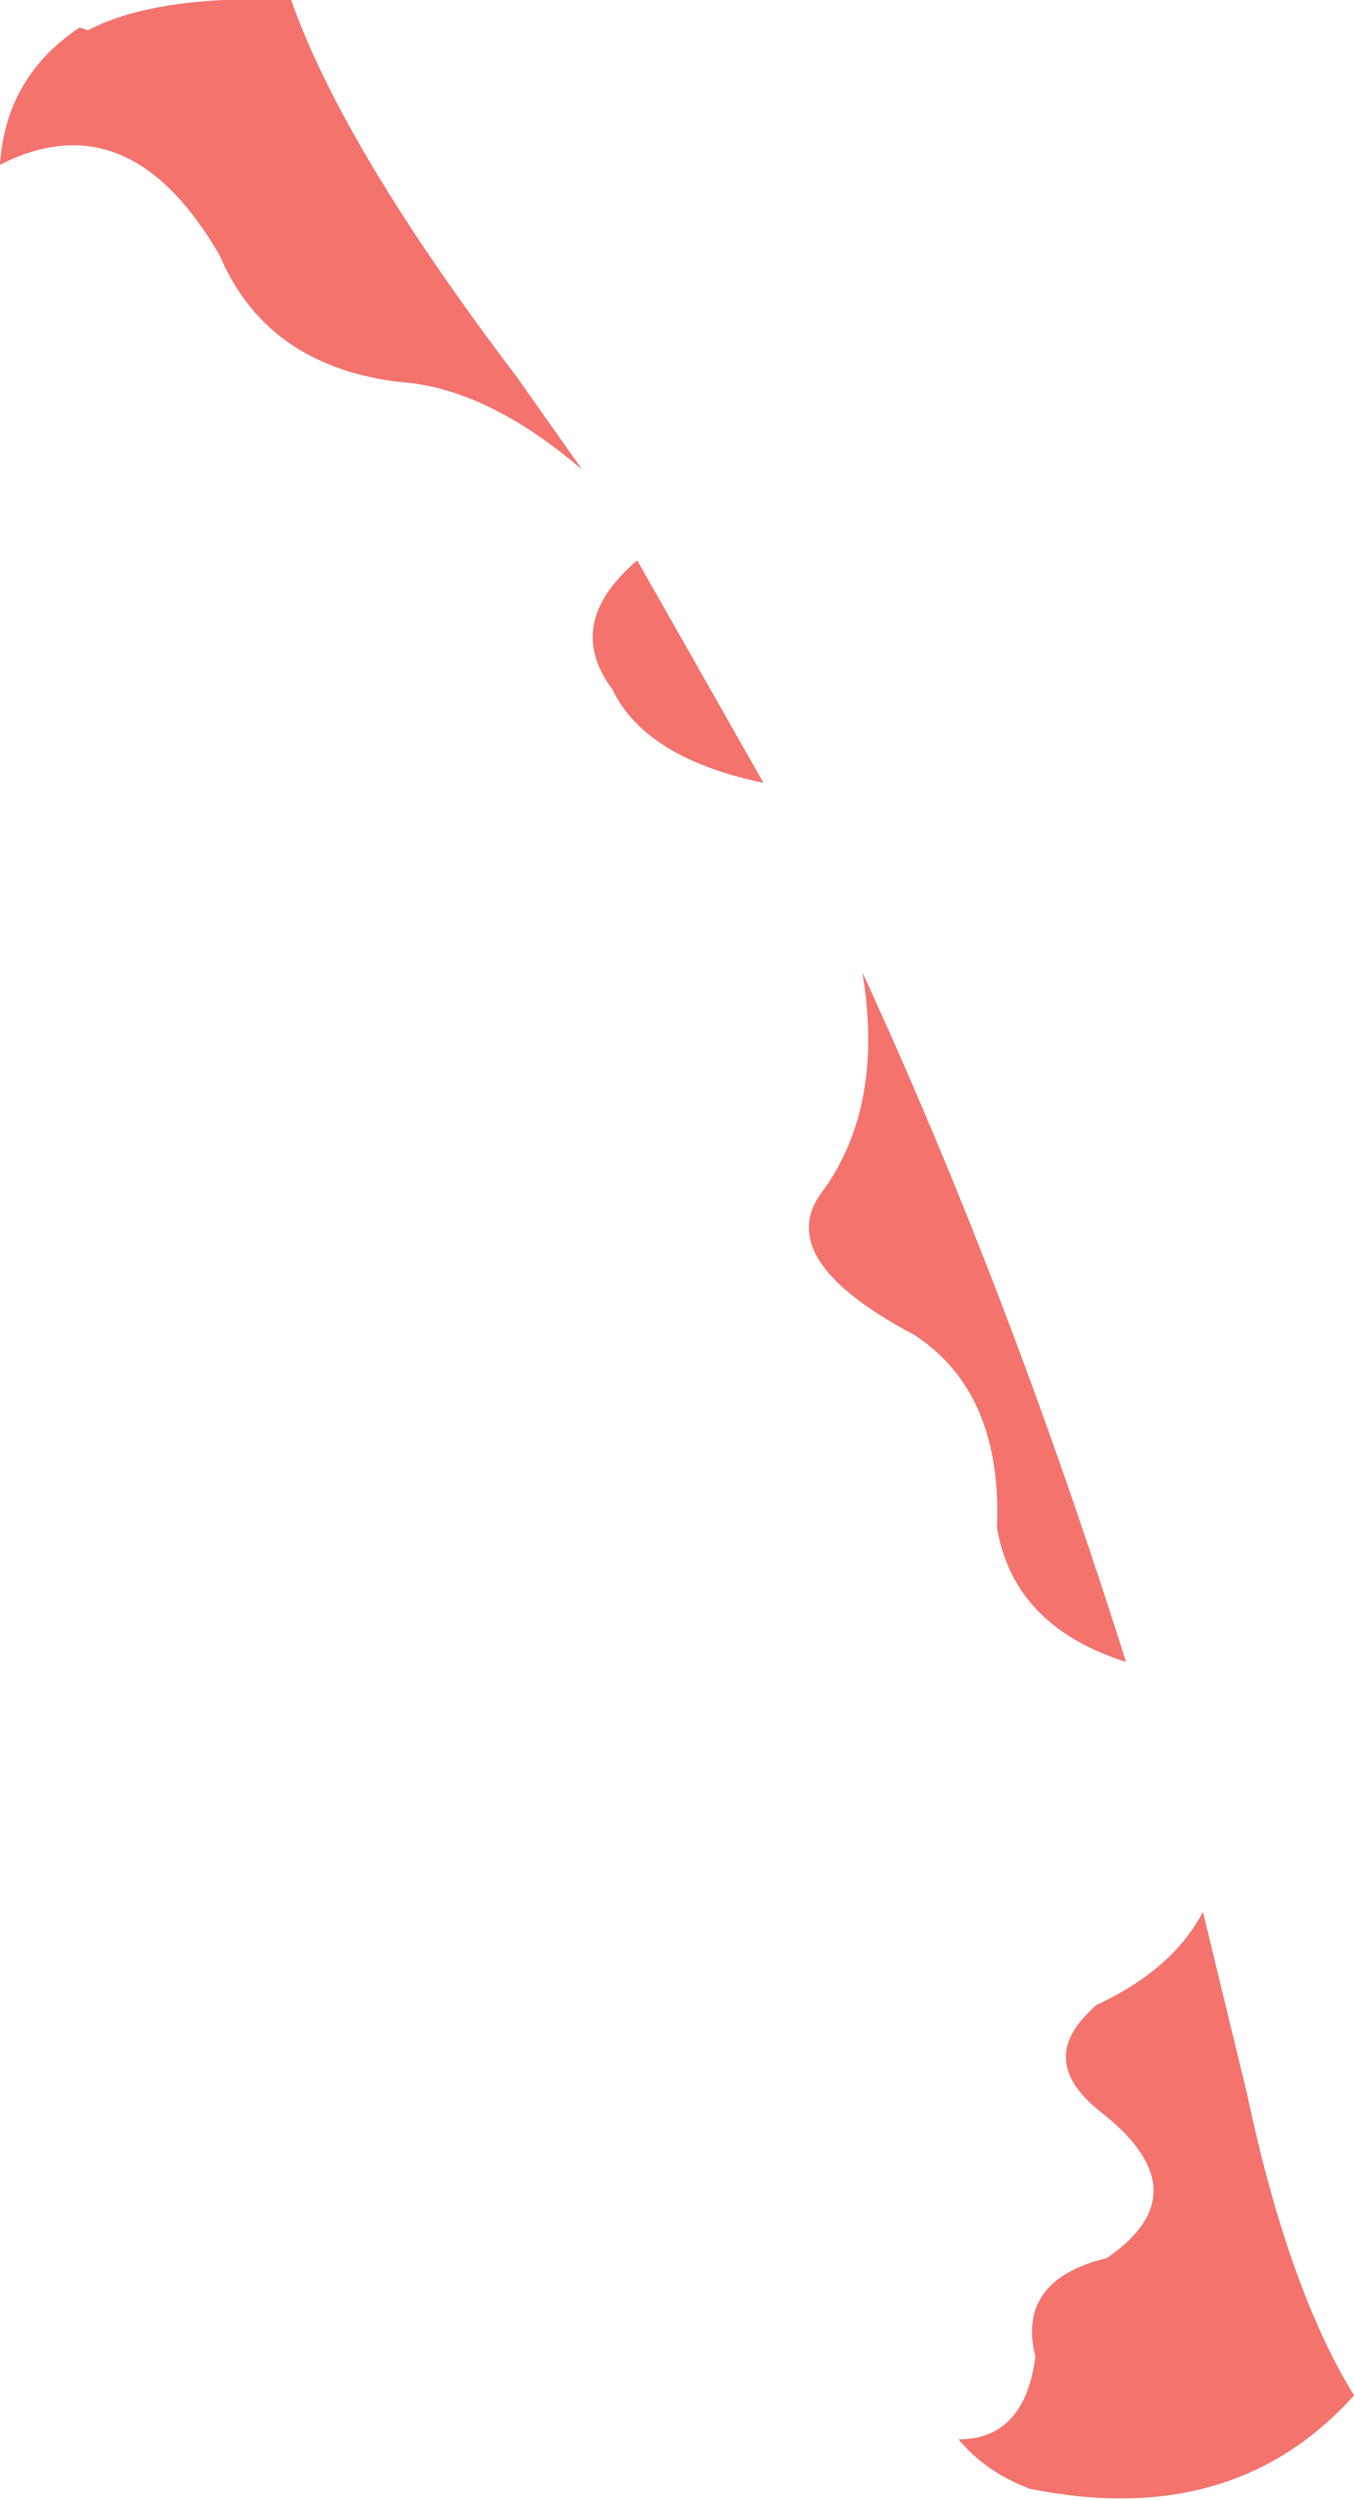 <?xml version="1.0" encoding="UTF-8" standalone="no"?>
<svg xmlns:xlink="http://www.w3.org/1999/xlink" height="45.5px" width="24.65px" xmlns="http://www.w3.org/2000/svg">
  <g transform="matrix(1.0, 0.0, 0.0, 1.0, 11.9, 26.9)">
    <path d="M3.8 -9.2 Q6.45 -3.45 8.6 3.35 6.55 2.7 6.25 0.9 6.35 -1.55 4.75 -2.6 2.1 -4.0 3.1 -5.25 4.2 -6.8 3.8 -9.2 M8.05 9.6 Q9.45 8.95 10.0 7.9 L10.8 11.2 Q11.55 14.75 12.75 16.7 10.55 19.15 6.85 18.4 6.05 18.1 5.55 17.5 6.75 17.5 6.95 16.0 6.6 14.6 8.25 14.2 10.0 13.0 8.15 11.55 7.0 10.65 7.9 9.75 L8.05 9.6 M-0.75 -14.35 Q-1.65 -15.55 -0.3 -16.7 L2.0 -12.65 Q-0.15 -13.1 -0.75 -14.35 M-10.45 -26.4 L-10.3 -26.35 Q-9.05 -27.0 -6.6 -26.9 -5.65 -24.2 -2.5 -20.05 L-1.3 -18.35 Q-3.05 -19.85 -4.65 -19.95 -7.05 -20.25 -7.9 -22.25 -9.55 -25.1 -11.9 -23.9 -11.8 -25.5 -10.45 -26.4" fill="#f4736d" fill-rule="evenodd" stroke="none"/>
  </g>
</svg>

